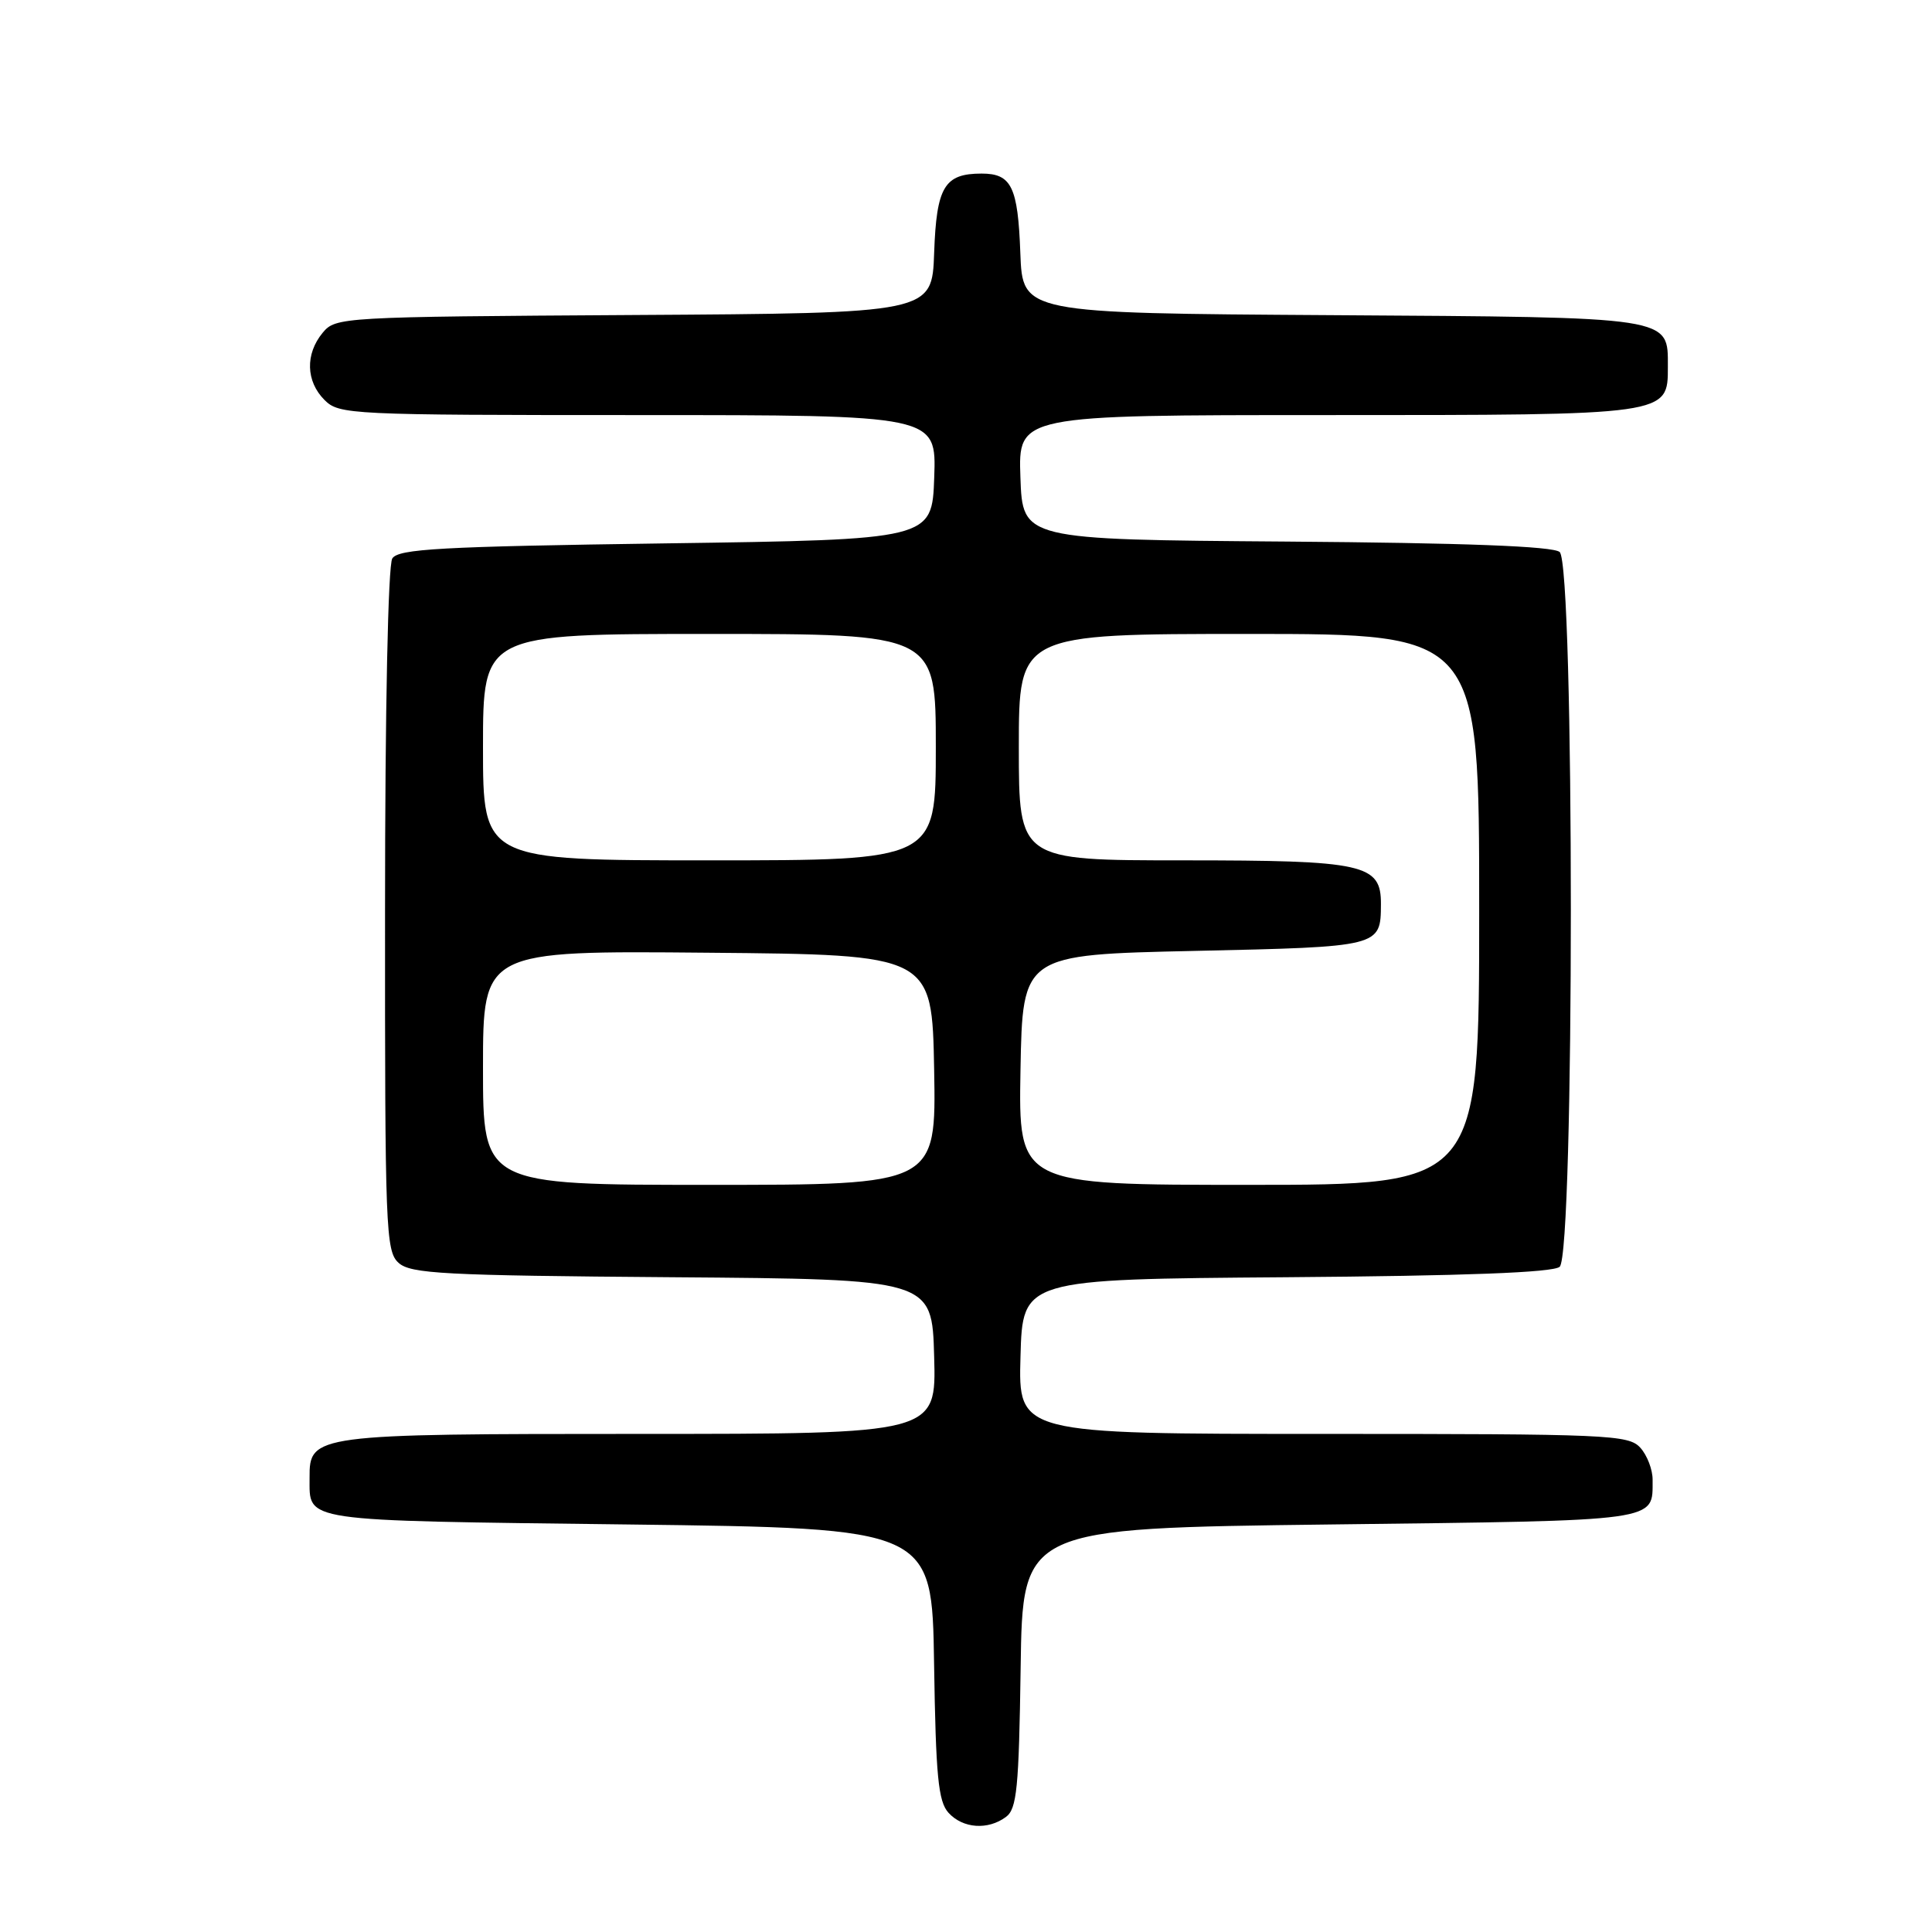 <?xml version="1.0" encoding="UTF-8" standalone="no"?>
<!DOCTYPE svg PUBLIC "-//W3C//DTD SVG 1.1//EN" "http://www.w3.org/Graphics/SVG/1.1/DTD/svg11.dtd" >
<svg xmlns="http://www.w3.org/2000/svg" xmlns:xlink="http://www.w3.org/1999/xlink" version="1.1" viewBox="0 0 256 256">
 <g >
 <path fill="currentColor"
d=" M 133.30 240.75 C 134.74 239.67 135.01 236.96 135.24 221.00 C 135.50 202.50 135.50 202.50 176.29 202.00 C 220.41 201.46 218.95 201.66 218.98 196.08 C 218.99 194.75 218.26 192.83 217.35 191.83 C 215.79 190.11 213.16 190.00 175.31 190.00 C 134.93 190.00 134.93 190.00 135.22 179.75 C 135.50 169.50 135.50 169.50 170.41 169.24 C 194.15 169.06 205.75 168.62 206.66 167.86 C 208.64 166.23 208.64 74.77 206.66 73.14 C 205.75 72.38 194.15 71.94 170.41 71.76 C 135.50 71.50 135.50 71.50 135.21 63.25 C 134.92 55.00 134.92 55.00 175.74 55.00 C 221.26 55.00 221.00 55.04 221.00 48.60 C 221.00 41.91 221.90 42.05 176.43 41.76 C 135.50 41.50 135.50 41.50 135.20 33.55 C 134.88 24.74 134.03 23.00 130.07 23.00 C 125.13 23.00 124.09 24.75 123.78 33.50 C 123.50 41.50 123.50 41.50 84.00 41.74 C 45.14 41.98 44.47 42.02 42.75 44.10 C 40.43 46.91 40.53 50.53 43.00 53.00 C 44.93 54.93 46.33 55.00 84.54 55.00 C 124.08 55.00 124.08 55.00 123.79 63.25 C 123.50 71.50 123.50 71.50 88.21 72.00 C 58.31 72.42 52.78 72.73 51.98 74.00 C 51.42 74.89 51.02 93.95 51.02 120.60 C 51.00 162.89 51.11 165.79 52.81 167.33 C 54.41 168.78 58.78 169.01 89.06 169.24 C 123.50 169.50 123.50 169.50 123.78 179.75 C 124.07 190.00 124.07 190.00 84.76 190.00 C 41.60 190.00 40.98 190.08 41.02 195.81 C 41.05 201.70 39.39 201.46 83.21 202.00 C 123.50 202.50 123.50 202.50 123.77 220.45 C 124.00 235.38 124.32 238.70 125.68 240.20 C 127.58 242.29 130.90 242.53 133.30 240.75 Z  M 64.00 141.49 C 64.00 125.97 64.00 125.97 93.75 126.24 C 123.50 126.50 123.50 126.50 123.78 141.75 C 124.05 157.00 124.05 157.00 94.03 157.00 C 64.00 157.00 64.00 157.00 64.00 141.49 Z  M 135.22 141.75 C 135.50 126.50 135.50 126.50 158.29 126.00 C 182.97 125.46 182.95 125.46 182.98 119.81 C 183.01 114.49 180.81 114.00 156.78 114.00 C 135.00 114.00 135.00 114.00 135.00 99.00 C 135.00 84.00 135.00 84.00 165.50 84.00 C 196.00 84.00 196.00 84.00 196.00 120.50 C 196.00 157.00 196.00 157.00 165.47 157.00 C 134.95 157.00 134.95 157.00 135.22 141.75 Z  M 64.00 99.00 C 64.00 84.00 64.00 84.00 94.00 84.00 C 124.00 84.00 124.00 84.00 124.00 99.00 C 124.00 114.00 124.00 114.00 94.00 114.00 C 64.00 114.00 64.00 114.00 64.00 99.00 Z "/>
</g>
</svg>
